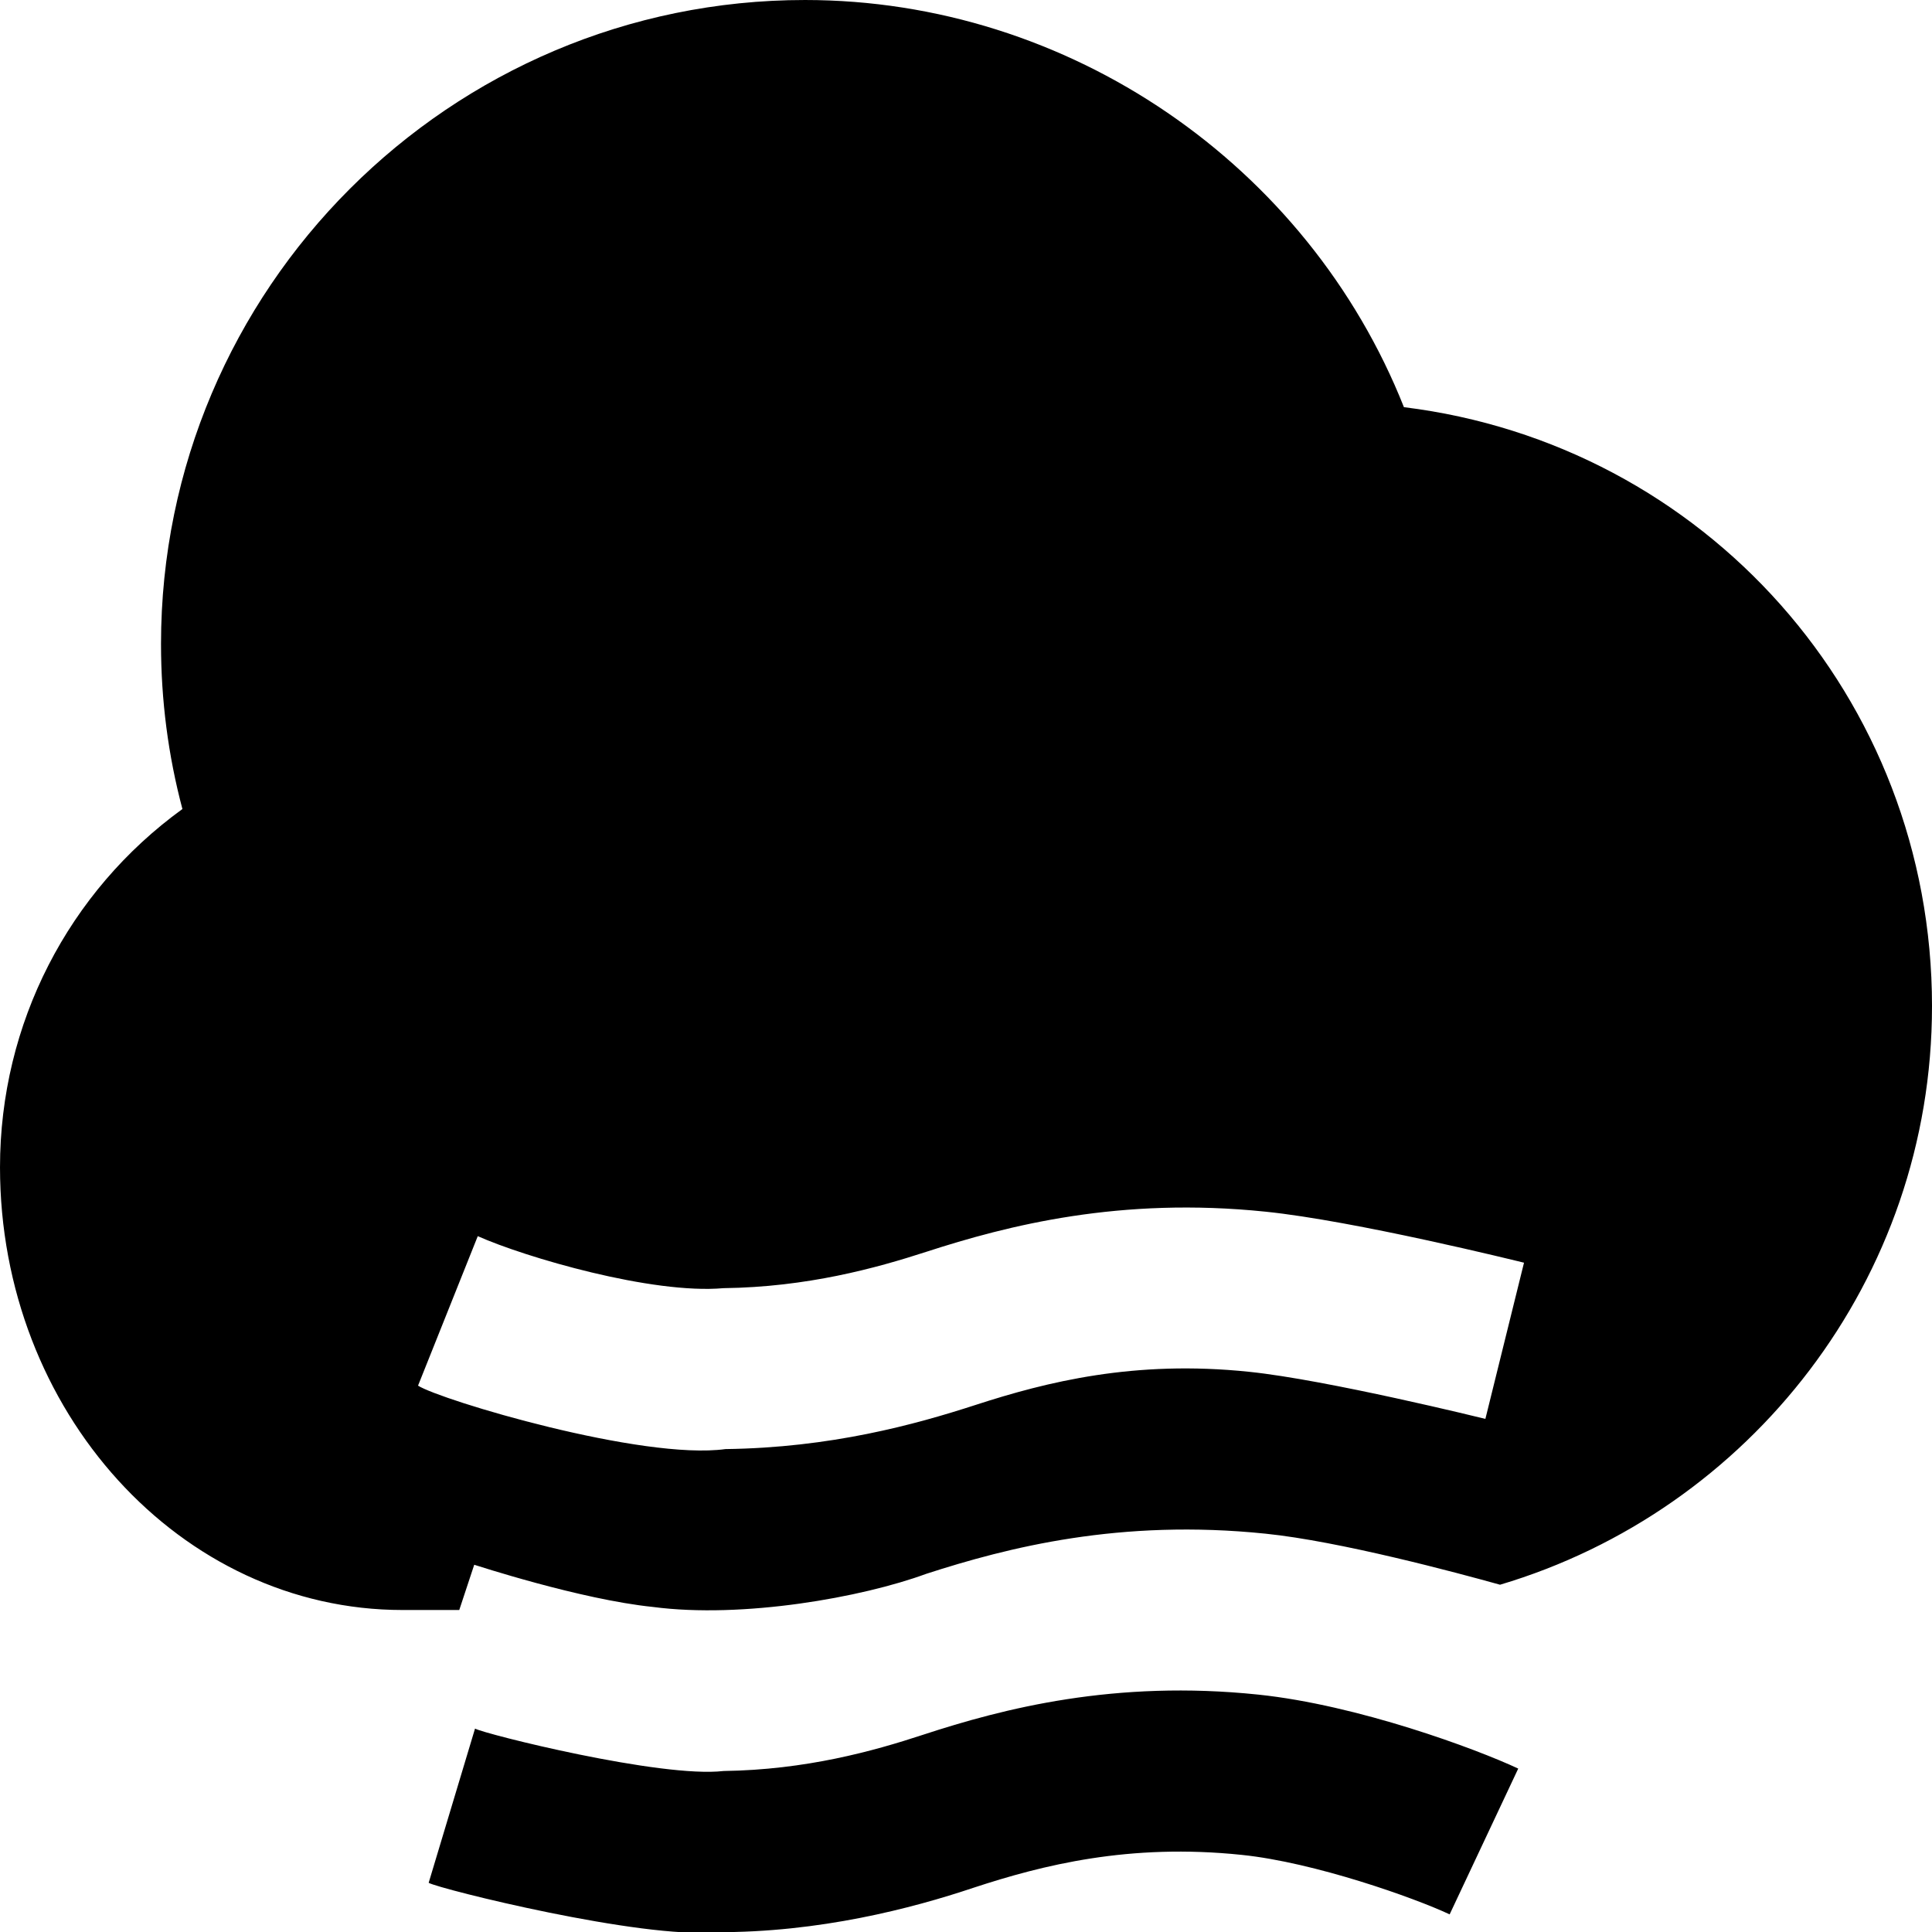 <svg id="Layer_1" viewBox="0 0 24 24" xmlns="http://www.w3.org/2000/svg" data-name="Layer 1"><path d="m8.893 24.001c-.917.09-3.429-.534-3.568-.612l.576-1.916c.11.065 2.313.618 3.087.527 1.023-.014 1.86-.247 2.475-.449 1.003-.329 2.387-.686 4.168-.5 1.236.129 2.709.675 3.229.919l-.852 1.811c-.434-.204-1.677-.646-2.583-.739-1.398-.146-2.473.126-3.337.41-.755.253-1.909.556-3.194.55zm15.107-11.501c0 3.394-2.267 6.265-5.366 7.186-.538-.15-1.991-.54-2.912-.634-1.805-.187-3.201.17-4.217.499-.794.292-2.277.558-3.395.411-.904-.093-2.206-.521-2.219-.524l-.186.562h-.705c-2.757 0-5-2.468-5-5.5 0-1.786.851-3.425 2.266-4.45-.177-.666-.266-1.353-.266-2.05 0-4.411 3.589-8 8-8 3.28 0 6.246 2.048 7.44 5.058 3.73.459 6.56 3.604 6.56 7.441zm-5.067 3.186c-.085-.021-2.106-.521-3.211-.634-1.805-.187-3.201.169-4.217.499-.626.203-1.479.438-2.518.451-.886.079-2.464-.384-3.052-.646l-.742 1.857c.284.18 2.785.93 3.819.788 1.307-.017 2.348-.302 3.109-.549.881-.286 1.971-.56 3.396-.411.965.099 2.915.58 2.935.585l.48-1.941z"/></svg>